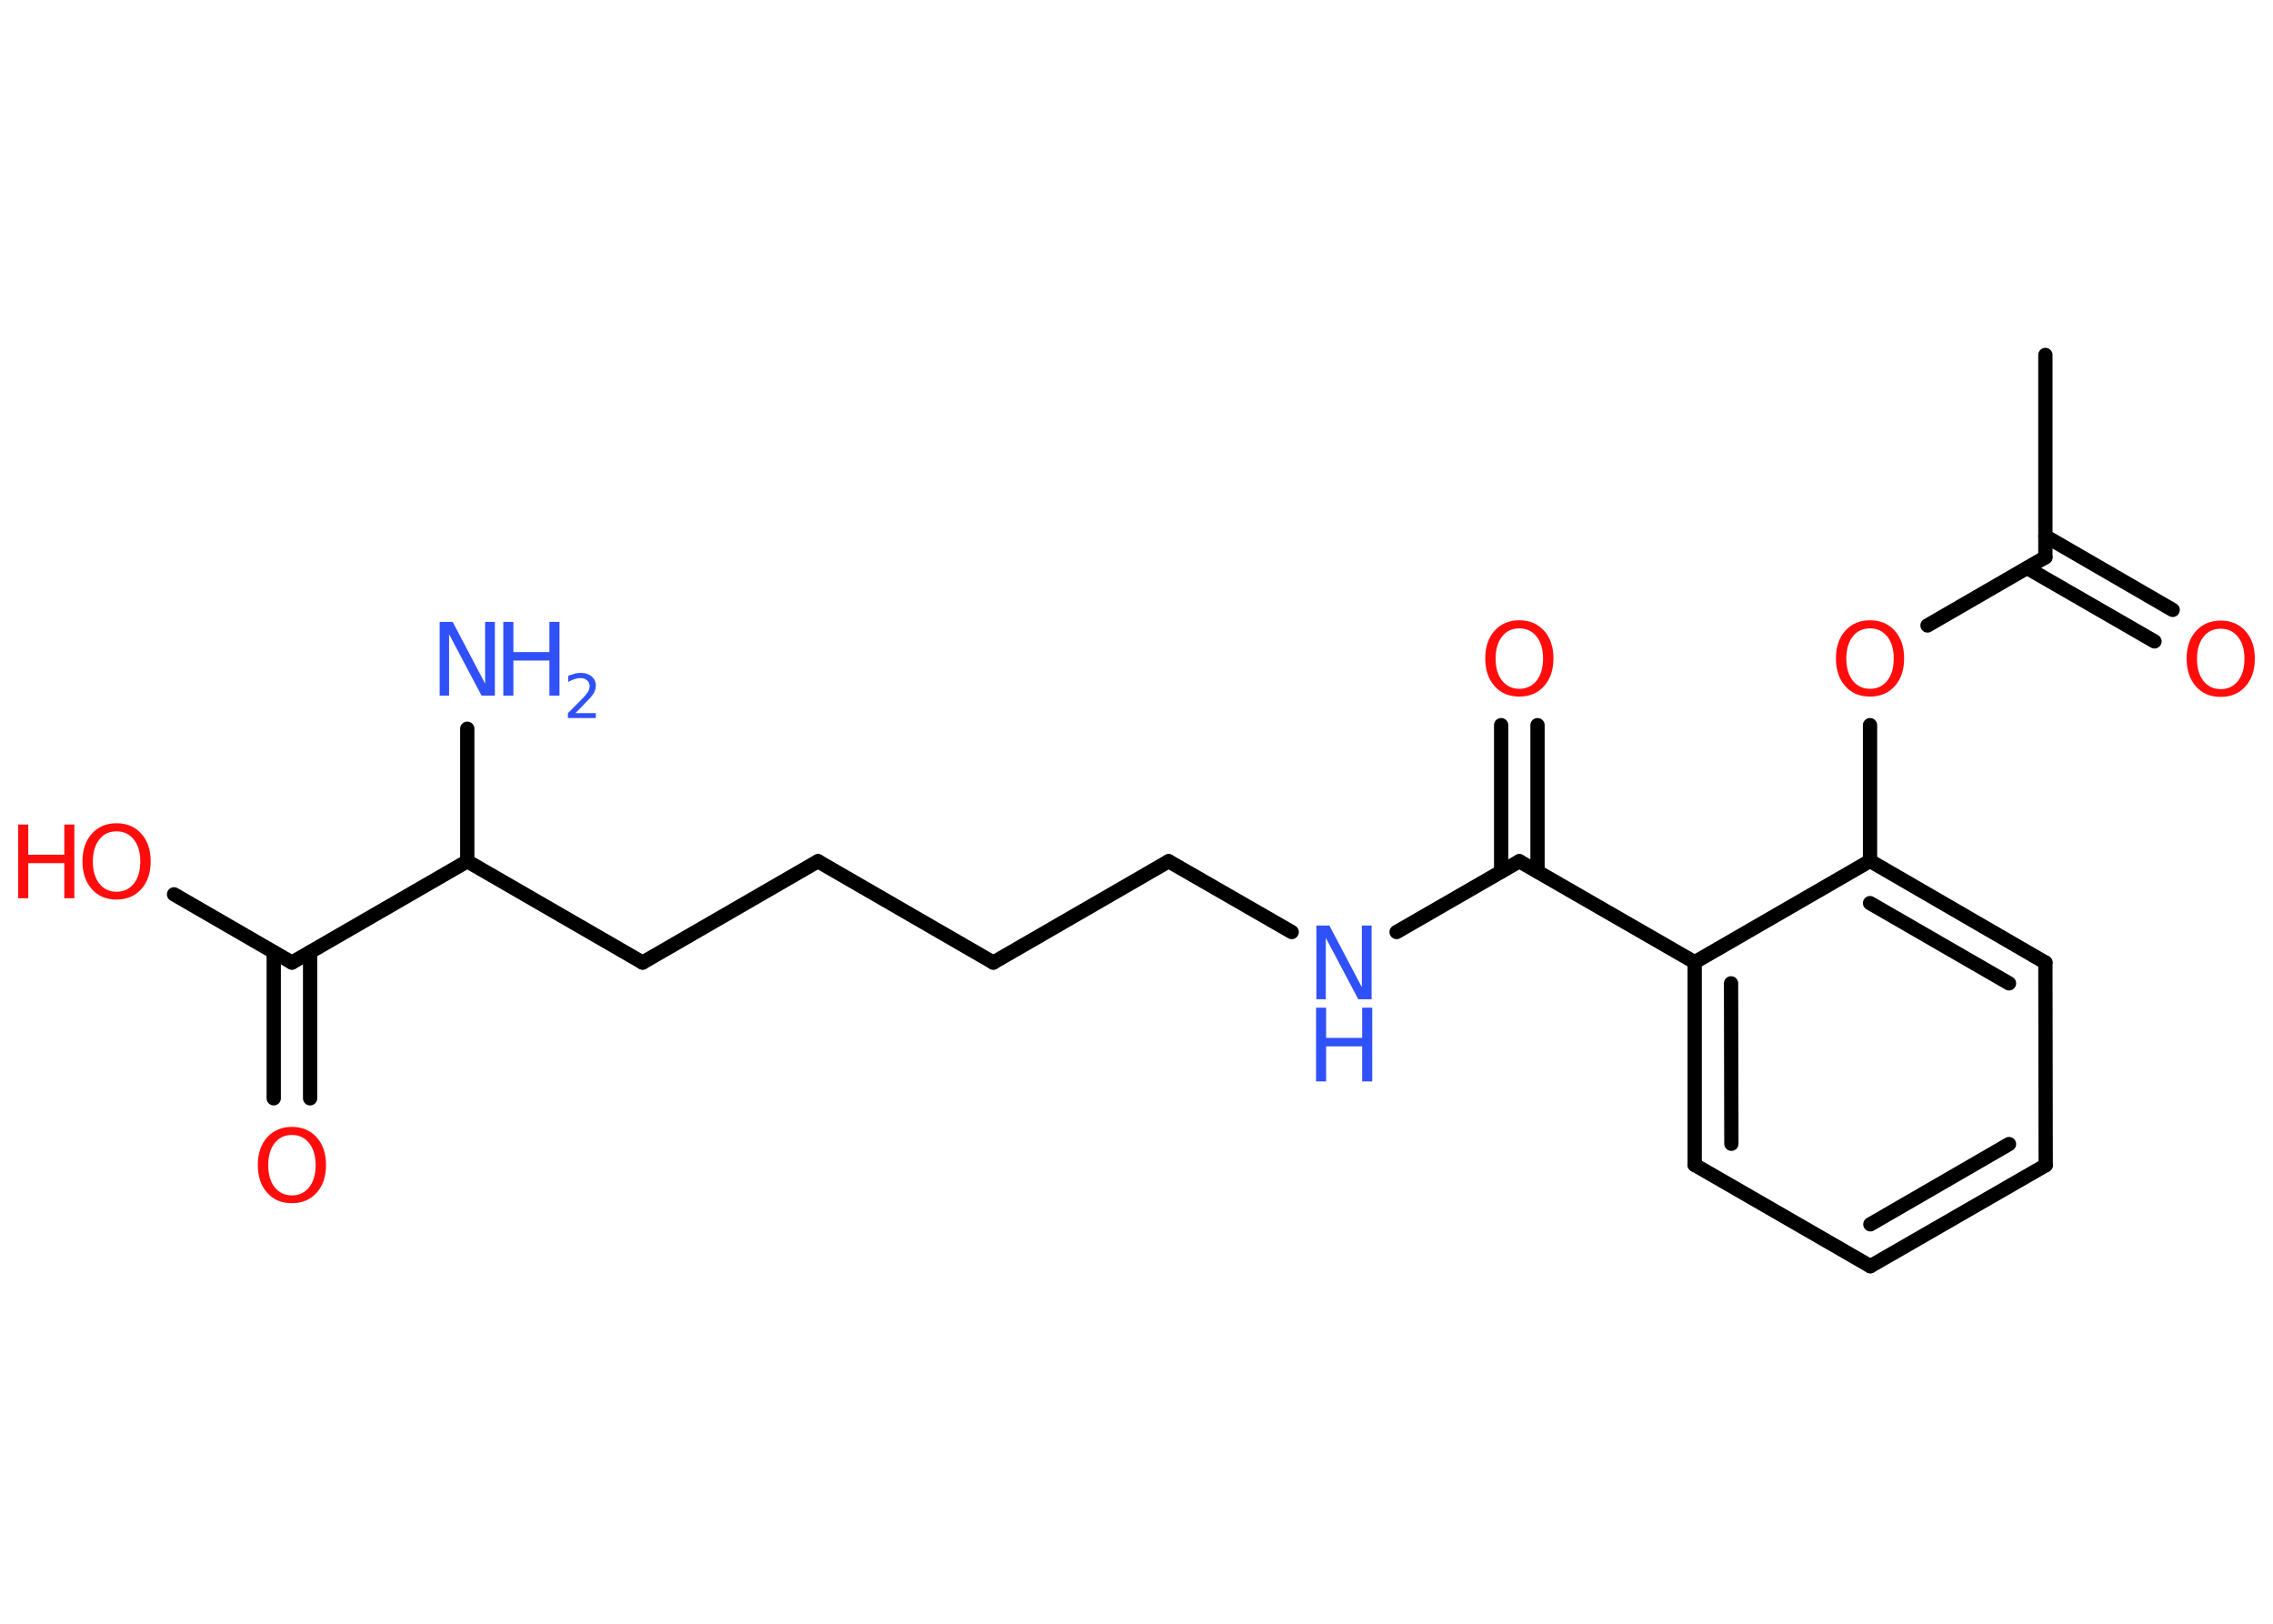 <?xml version='1.0' encoding='UTF-8'?>
<!DOCTYPE svg PUBLIC "-//W3C//DTD SVG 1.1//EN" "http://www.w3.org/Graphics/SVG/1.1/DTD/svg11.dtd">
<svg version='1.2' xmlns='http://www.w3.org/2000/svg' xmlns:xlink='http://www.w3.org/1999/xlink' width='70.0mm' height='50.0mm' viewBox='0 0 70.0 50.0'>
  <desc>Generated by the Chemistry Development Kit (http://github.com/cdk)</desc>
  <g stroke-linecap='round' stroke-linejoin='round' stroke='#000000' stroke-width='.44' fill='#FF0D0D'>
    <rect x='.0' y='.0' width='70.0' height='50.0' fill='#FFFFFF' stroke='none'/>
    <g id='mol1' class='mol'>
      <line id='mol1bnd1' class='bond' x1='62.99' y1='10.93' x2='62.99' y2='17.16'/>
      <g id='mol1bnd2' class='bond'>
        <line x1='62.99' y1='16.51' x2='66.91' y2='18.78'/>
        <line x1='62.43' y1='17.49' x2='66.35' y2='19.75'/>
      </g>
      <line id='mol1bnd3' class='bond' x1='62.99' y1='17.16' x2='59.36' y2='19.26'/>
      <line id='mol1bnd4' class='bond' x1='57.59' y1='22.33' x2='57.59' y2='26.51'/>
      <g id='mol1bnd5' class='bond'>
        <line x1='62.99' y1='29.64' x2='57.59' y2='26.51'/>
        <line x1='61.87' y1='30.28' x2='57.59' y2='27.81'/>
      </g>
      <line id='mol1bnd6' class='bond' x1='62.99' y1='29.64' x2='63.0' y2='35.88'/>
      <g id='mol1bnd7' class='bond'>
        <line x1='57.6' y1='38.99' x2='63.0' y2='35.88'/>
        <line x1='57.6' y1='37.7' x2='61.87' y2='35.23'/>
      </g>
      <line id='mol1bnd8' class='bond' x1='57.6' y1='38.99' x2='52.19' y2='35.87'/>
      <g id='mol1bnd9' class='bond'>
        <line x1='52.19' y1='29.63' x2='52.19' y2='35.87'/>
        <line x1='53.31' y1='30.28' x2='53.32' y2='35.22'/>
      </g>
      <line id='mol1bnd10' class='bond' x1='57.59' y1='26.51' x2='52.19' y2='29.63'/>
      <line id='mol1bnd11' class='bond' x1='52.19' y1='29.63' x2='46.79' y2='26.52'/>
      <g id='mol1bnd12' class='bond'>
        <line x1='46.23' y1='26.84' x2='46.23' y2='22.33'/>
        <line x1='47.35' y1='26.84' x2='47.35' y2='22.33'/>
      </g>
      <line id='mol1bnd13' class='bond' x1='46.79' y1='26.52' x2='43.01' y2='28.7'/>
      <line id='mol1bnd14' class='bond' x1='39.78' y1='28.7' x2='35.99' y2='26.52'/>
      <line id='mol1bnd15' class='bond' x1='35.99' y1='26.52' x2='30.59' y2='29.64'/>
      <line id='mol1bnd16' class='bond' x1='30.59' y1='29.64' x2='25.19' y2='26.52'/>
      <line id='mol1bnd17' class='bond' x1='25.19' y1='26.52' x2='19.79' y2='29.64'/>
      <line id='mol1bnd18' class='bond' x1='19.79' y1='29.64' x2='14.39' y2='26.52'/>
      <line id='mol1bnd19' class='bond' x1='14.39' y1='26.52' x2='14.39' y2='22.44'/>
      <line id='mol1bnd20' class='bond' x1='14.39' y1='26.52' x2='8.99' y2='29.64'/>
      <g id='mol1bnd21' class='bond'>
        <line x1='9.55' y1='29.32' x2='9.55' y2='33.82'/>
        <line x1='8.43' y1='29.32' x2='8.43' y2='33.82'/>
      </g>
      <line id='mol1bnd22' class='bond' x1='8.99' y1='29.64' x2='5.36' y2='27.54'/>
      <path id='mol1atm3' class='atom' d='M68.39 19.36q-.34 .0 -.53 .25q-.2 .25 -.2 .68q.0 .43 .2 .68q.2 .25 .53 .25q.33 .0 .53 -.25q.2 -.25 .2 -.68q.0 -.43 -.2 -.68q-.2 -.25 -.53 -.25zM68.39 19.11q.47 .0 .76 .32q.29 .32 .29 .85q.0 .54 -.29 .86q-.29 .32 -.76 .32q-.48 .0 -.76 -.32q-.29 -.32 -.29 -.86q.0 -.53 .29 -.85q.29 -.32 .76 -.32z' stroke='none'/>
      <path id='mol1atm4' class='atom' d='M57.59 19.35q-.34 .0 -.53 .25q-.2 .25 -.2 .68q.0 .43 .2 .68q.2 .25 .53 .25q.33 .0 .53 -.25q.2 -.25 .2 -.68q.0 -.43 -.2 -.68q-.2 -.25 -.53 -.25zM57.59 19.1q.47 .0 .76 .32q.29 .32 .29 .85q.0 .54 -.29 .86q-.29 .32 -.76 .32q-.48 .0 -.76 -.32q-.29 -.32 -.29 -.86q.0 -.53 .29 -.85q.29 -.32 .76 -.32z' stroke='none'/>
      <path id='mol1atm12' class='atom' d='M46.79 19.35q-.34 .0 -.53 .25q-.2 .25 -.2 .68q.0 .43 .2 .68q.2 .25 .53 .25q.33 .0 .53 -.25q.2 -.25 .2 -.68q.0 -.43 -.2 -.68q-.2 -.25 -.53 -.25zM46.79 19.1q.47 .0 .76 .32q.29 .32 .29 .85q.0 .54 -.29 .86q-.29 .32 -.76 .32q-.48 .0 -.76 -.32q-.29 -.32 -.29 -.86q.0 -.53 .29 -.85q.29 -.32 .76 -.32z' stroke='none'/>
      <g id='mol1atm13' class='atom'>
        <path d='M40.53 28.5h.41l1.0 1.9v-1.9h.3v2.27h-.41l-1.0 -1.89v1.89h-.29v-2.27z' stroke='none' fill='#3050F8'/>
        <path d='M40.53 31.03h.31v.93h1.11v-.93h.31v2.27h-.31v-1.08h-1.11v1.08h-.31v-2.27z' stroke='none' fill='#3050F8'/>
      </g>
      <g id='mol1atm19' class='atom'>
        <path d='M13.53 19.15h.41l1.0 1.9v-1.9h.3v2.27h-.41l-1.0 -1.89v1.89h-.29v-2.27z' stroke='none' fill='#3050F8'/>
        <path d='M15.5 19.15h.31v.93h1.11v-.93h.31v2.27h-.31v-1.08h-1.11v1.08h-.31v-2.27z' stroke='none' fill='#3050F8'/>
        <path d='M17.71 21.96h.64v.15h-.86v-.15q.11 -.11 .29 -.29q.18 -.18 .23 -.24q.09 -.1 .12 -.17q.03 -.07 .03 -.13q.0 -.11 -.08 -.18q-.08 -.07 -.2 -.07q-.09 .0 -.18 .03q-.1 .03 -.2 .09v-.19q.11 -.04 .21 -.07q.1 -.02 .17 -.02q.21 .0 .34 .11q.13 .11 .13 .28q.0 .08 -.03 .16q-.03 .08 -.11 .18q-.02 .03 -.14 .15q-.12 .13 -.34 .35z' stroke='none' fill='#3050F8'/>
      </g>
      <path id='mol1atm21' class='atom' d='M8.99 34.95q-.34 .0 -.53 .25q-.2 .25 -.2 .68q.0 .43 .2 .68q.2 .25 .53 .25q.33 .0 .53 -.25q.2 -.25 .2 -.68q.0 -.43 -.2 -.68q-.2 -.25 -.53 -.25zM8.99 34.7q.47 .0 .76 .32q.29 .32 .29 .85q.0 .54 -.29 .86q-.29 .32 -.76 .32q-.48 .0 -.76 -.32q-.29 -.32 -.29 -.86q.0 -.53 .29 -.85q.29 -.32 .76 -.32z' stroke='none'/>
      <g id='mol1atm22' class='atom'>
        <path d='M3.59 25.6q-.34 .0 -.53 .25q-.2 .25 -.2 .68q.0 .43 .2 .68q.2 .25 .53 .25q.33 .0 .53 -.25q.2 -.25 .2 -.68q.0 -.43 -.2 -.68q-.2 -.25 -.53 -.25zM3.59 25.35q.47 .0 .76 .32q.29 .32 .29 .85q.0 .54 -.29 .86q-.29 .32 -.76 .32q-.48 .0 -.76 -.32q-.29 -.32 -.29 -.86q.0 -.53 .29 -.85q.29 -.32 .76 -.32z' stroke='none'/>
        <path d='M.56 25.39h.31v.93h1.11v-.93h.31v2.27h-.31v-1.08h-1.11v1.08h-.31v-2.27z' stroke='none'/>
      </g>
    </g>
  </g>
</svg>
